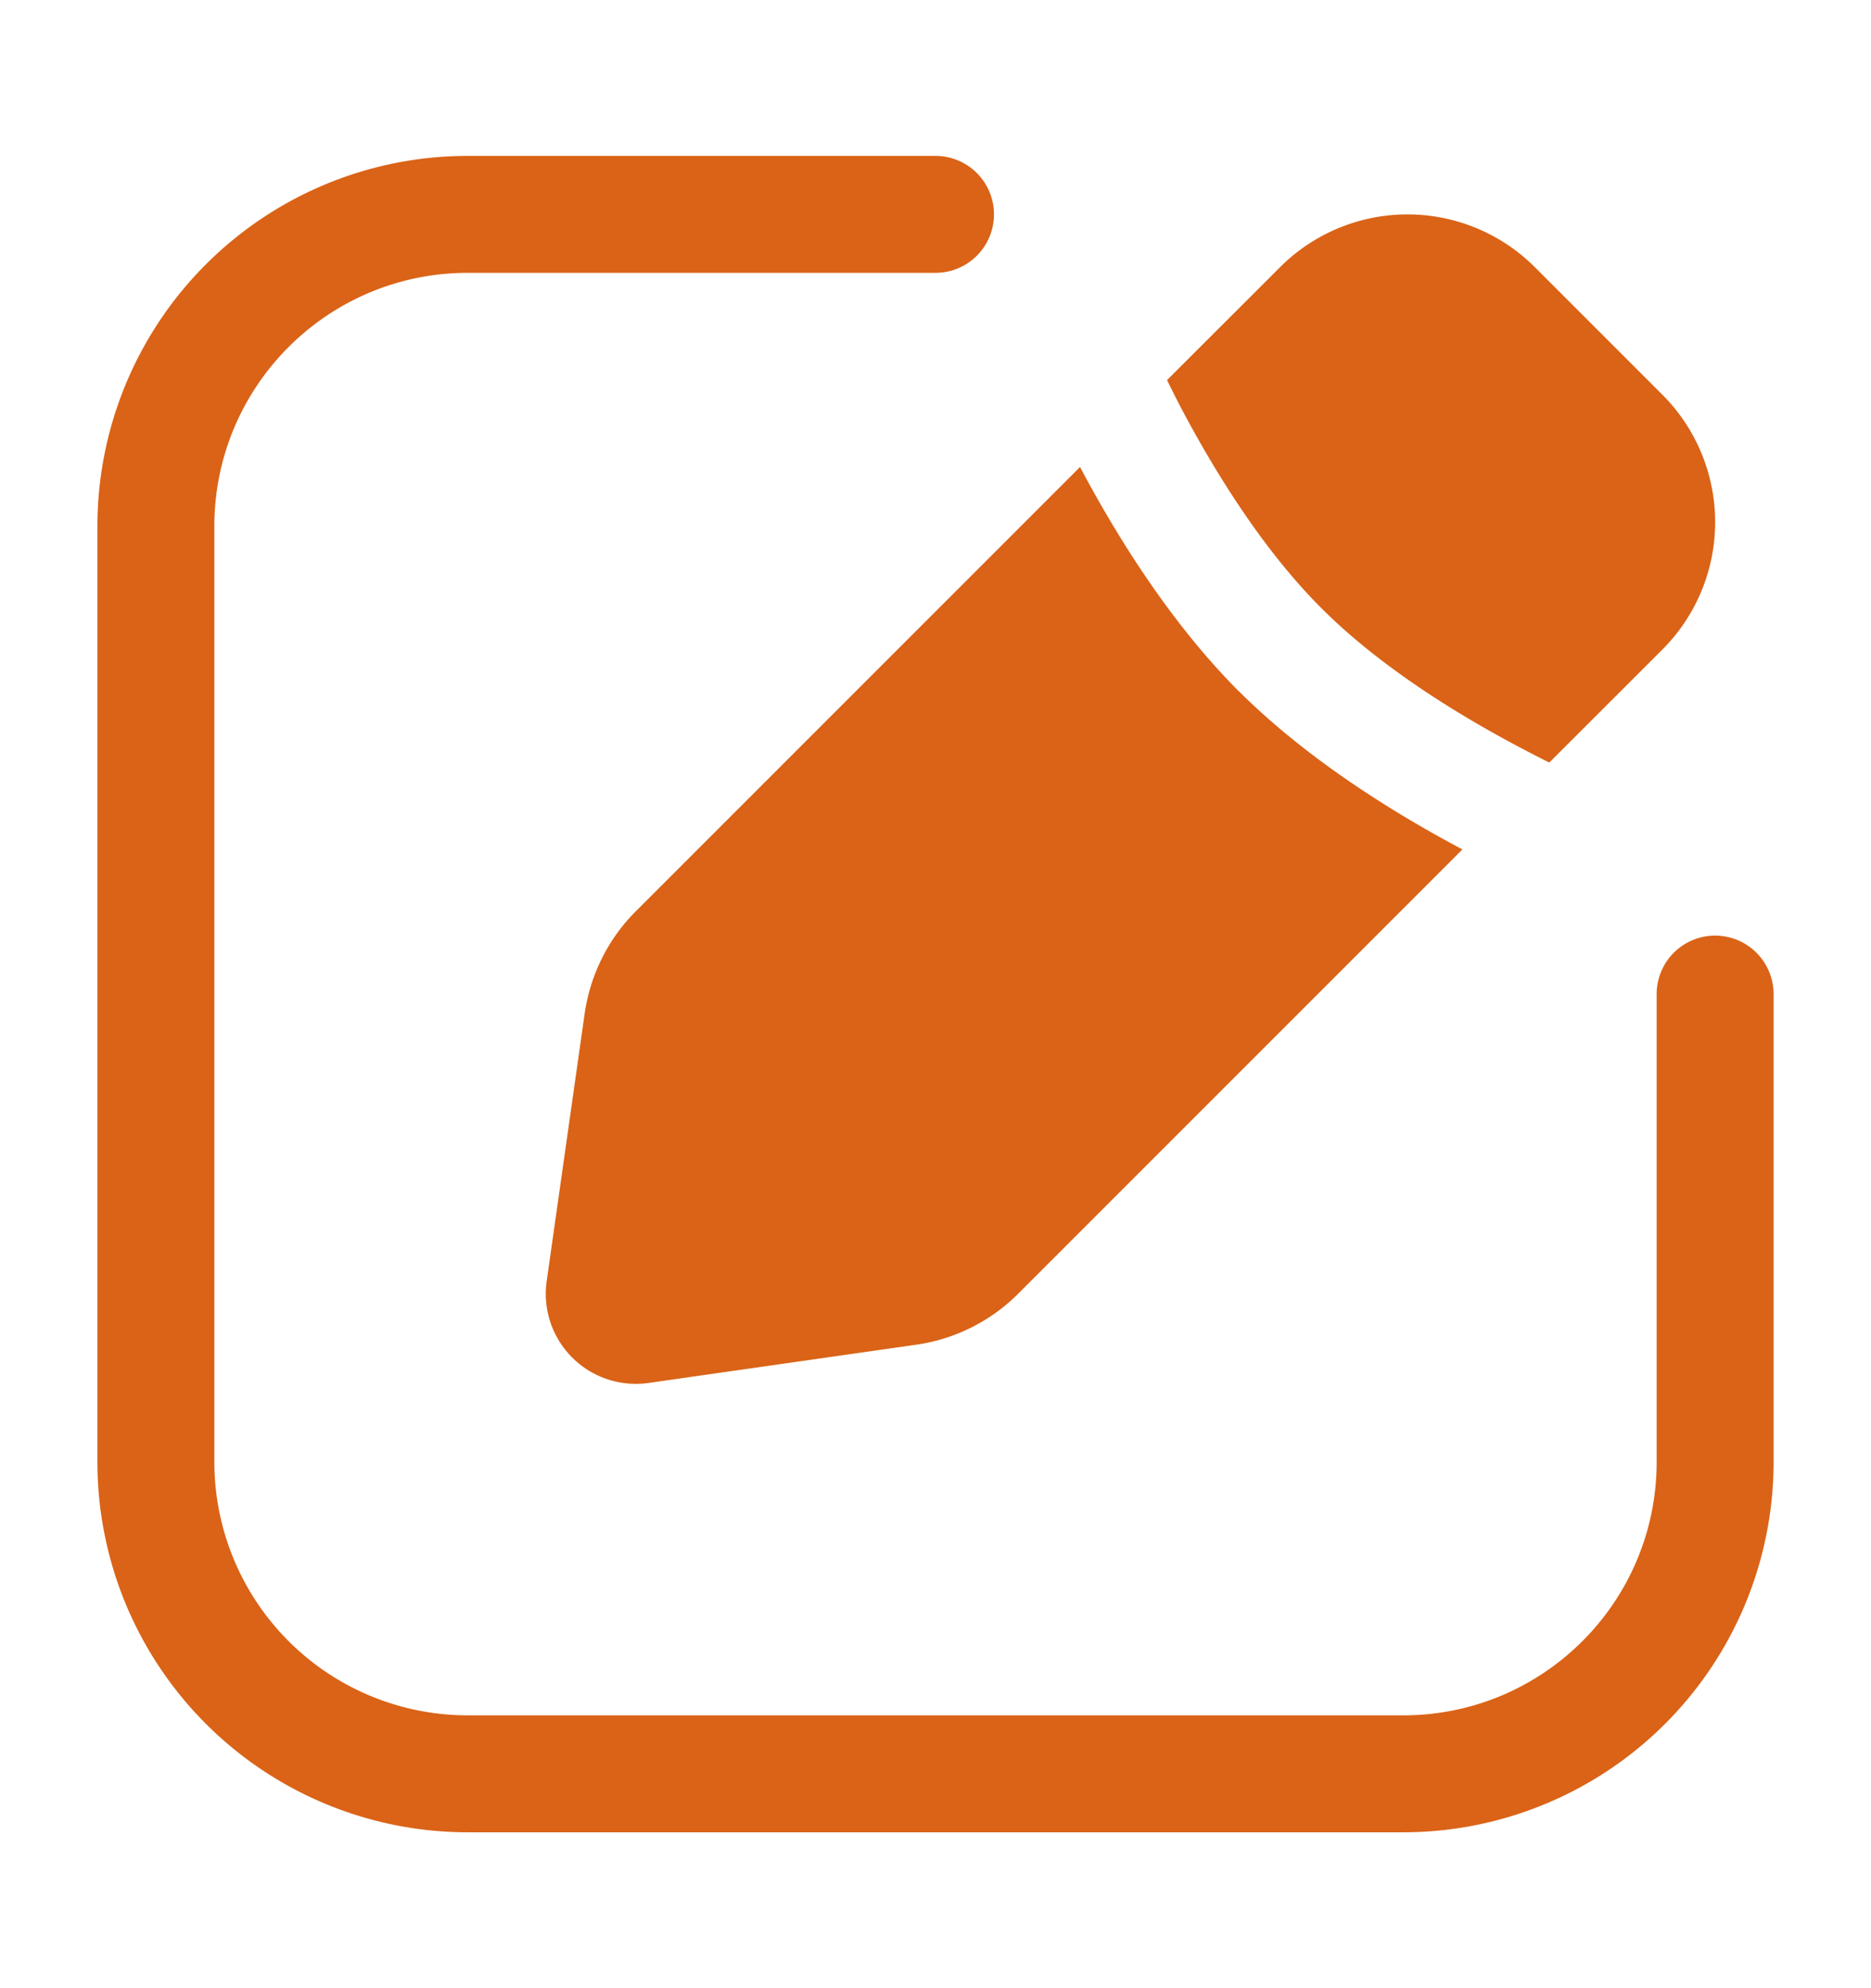 <svg width="16" height="17" viewBox="0 0 16 17" fill="none" xmlns="http://www.w3.org/2000/svg">
    <path fill-rule="evenodd" clip-rule="evenodd" d="M1.833 4.5c0-1.197.97-2.167 2.167-2.167h4a.5.5 0 0 0 0-1H4A3.167 3.167 0 0 0 .833 4.5v8A3.167 3.167 0 0 0 4 15.667h8a3.167 3.167 0 0 0 3.167-3.167v-4a.5.5 0 0 0-1 0v4c0 1.197-.97 2.167-2.167 2.167H4A2.167 2.167 0 0 1 1.833 12.5v-8zm9.113-2.215a1.541 1.541 0 0 1 2.18 0l1.09 1.09a1.541 1.541 0 0 1 0 2.179l-.967.966a10.605 10.605 0 0 1-.238-.122c-.557-.293-1.218-.704-1.711-1.198-.494-.493-.905-1.154-1.199-1.71a10.655 10.655 0 0 1-.121-.24l.966-.965zm-.354 3.623c.584.583 1.326 1.043 1.914 1.355l-3.8 3.8a1.541 1.541 0 0 1-.871.435l-2.289.327a.77.77 0 0 1-.871-.871L5 8.665c.048-.33.2-.636.436-.872l3.8-3.8c.312.589.772 1.33 1.355 1.915z" fill="#DA6317"/>
</svg>
